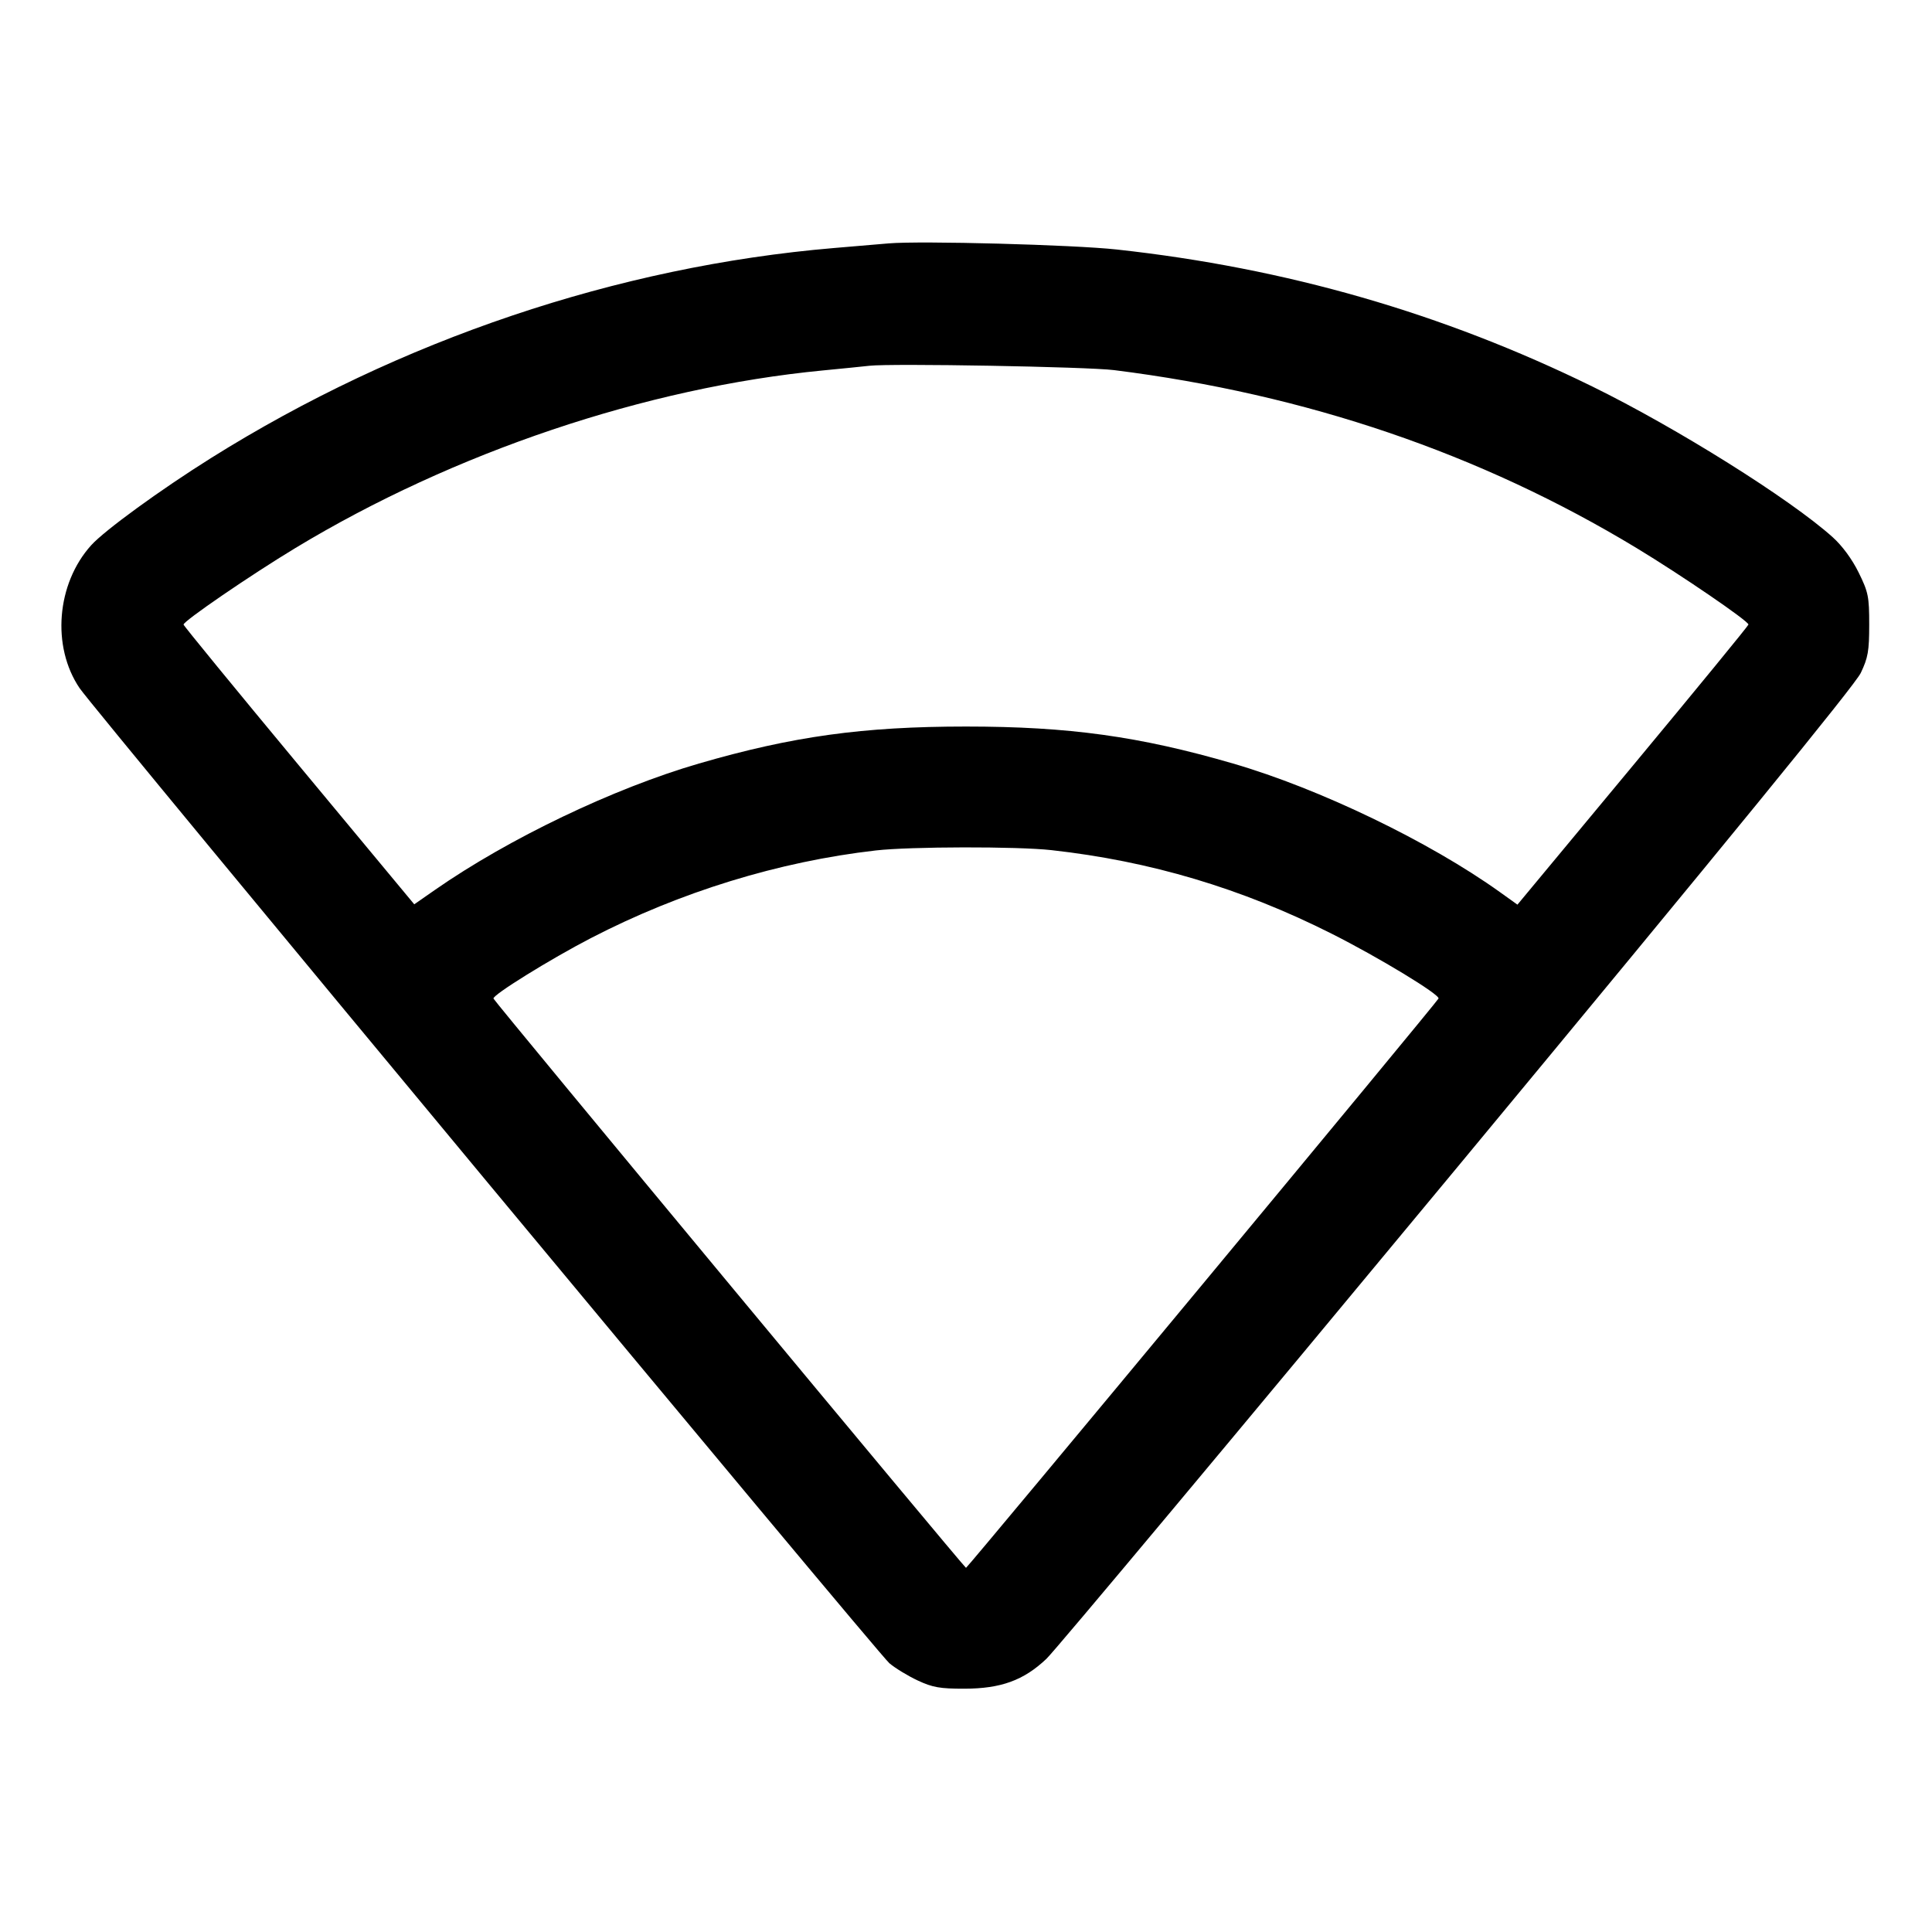 <svg fill="currentColor" viewBox="0 0 256 256" xmlns="http://www.w3.org/2000/svg"><path d="M117.760 32.250 C 116.704 32.339,113.440 32.616,110.507 32.864 C 81.862 35.289,52.920 45.048,27.947 60.703 C 21.264 64.892,13.864 70.277,12.088 72.242 C 7.487 77.336,6.809 85.667,10.548 91.185 C 12.535 94.118,116.340 219.113,117.847 220.387 C 118.620 221.041,120.309 222.069,121.600 222.672 C 123.578 223.595,124.551 223.766,127.787 223.761 C 132.625 223.754,135.641 222.656,138.652 219.807 C 139.811 218.711,164.312 189.397,193.098 154.667 C 228.848 111.536,245.793 90.776,246.559 89.173 C 247.526 87.148,247.680 86.270,247.680 82.767 C 247.680 79.042,247.565 78.473,246.280 75.861 C 245.410 74.091,244.106 72.320,242.832 71.174 C 237.218 66.129,222.162 56.691,210.987 51.212 C 191.156 41.489,170.444 35.521,147.989 33.062 C 142.249 32.433,122.008 31.889,117.760 32.250 M147.627 49.043 C 173.070 52.233,196.158 60.095,216.846 72.614 C 222.776 76.203,231.680 82.290,231.680 82.755 C 231.680 82.895,224.792 91.303,216.374 101.440 L 201.068 119.871 198.746 118.209 C 189.398 111.515,174.827 104.495,163.375 101.168 C 150.971 97.564,141.628 96.270,128.000 96.270 C 114.372 96.270,105.029 97.564,92.625 101.168 C 81.319 104.452,67.417 111.107,57.632 117.918 L 54.891 119.826 39.605 101.421 C 31.198 91.299,24.320 82.901,24.320 82.759 C 24.320 82.286,33.209 76.202,39.146 72.612 C 60.117 59.931,85.614 51.346,109.013 49.088 C 111.595 48.839,114.379 48.559,115.200 48.466 C 118.129 48.135,144.065 48.596,147.627 49.043 M139.307 112.646 C 152.427 114.102,164.497 117.699,176.429 123.709 C 182.671 126.852,190.820 131.795,190.611 132.310 C 190.409 132.809,128.210 207.747,128.000 207.747 C 127.787 207.746,65.586 132.809,65.389 132.315 C 65.211 131.870,72.910 127.092,78.307 124.299 C 90.116 118.185,103.225 114.153,116.053 112.689 C 120.611 112.169,134.769 112.143,139.307 112.646 " stroke="none" fill-rule="evenodd"></path></svg>